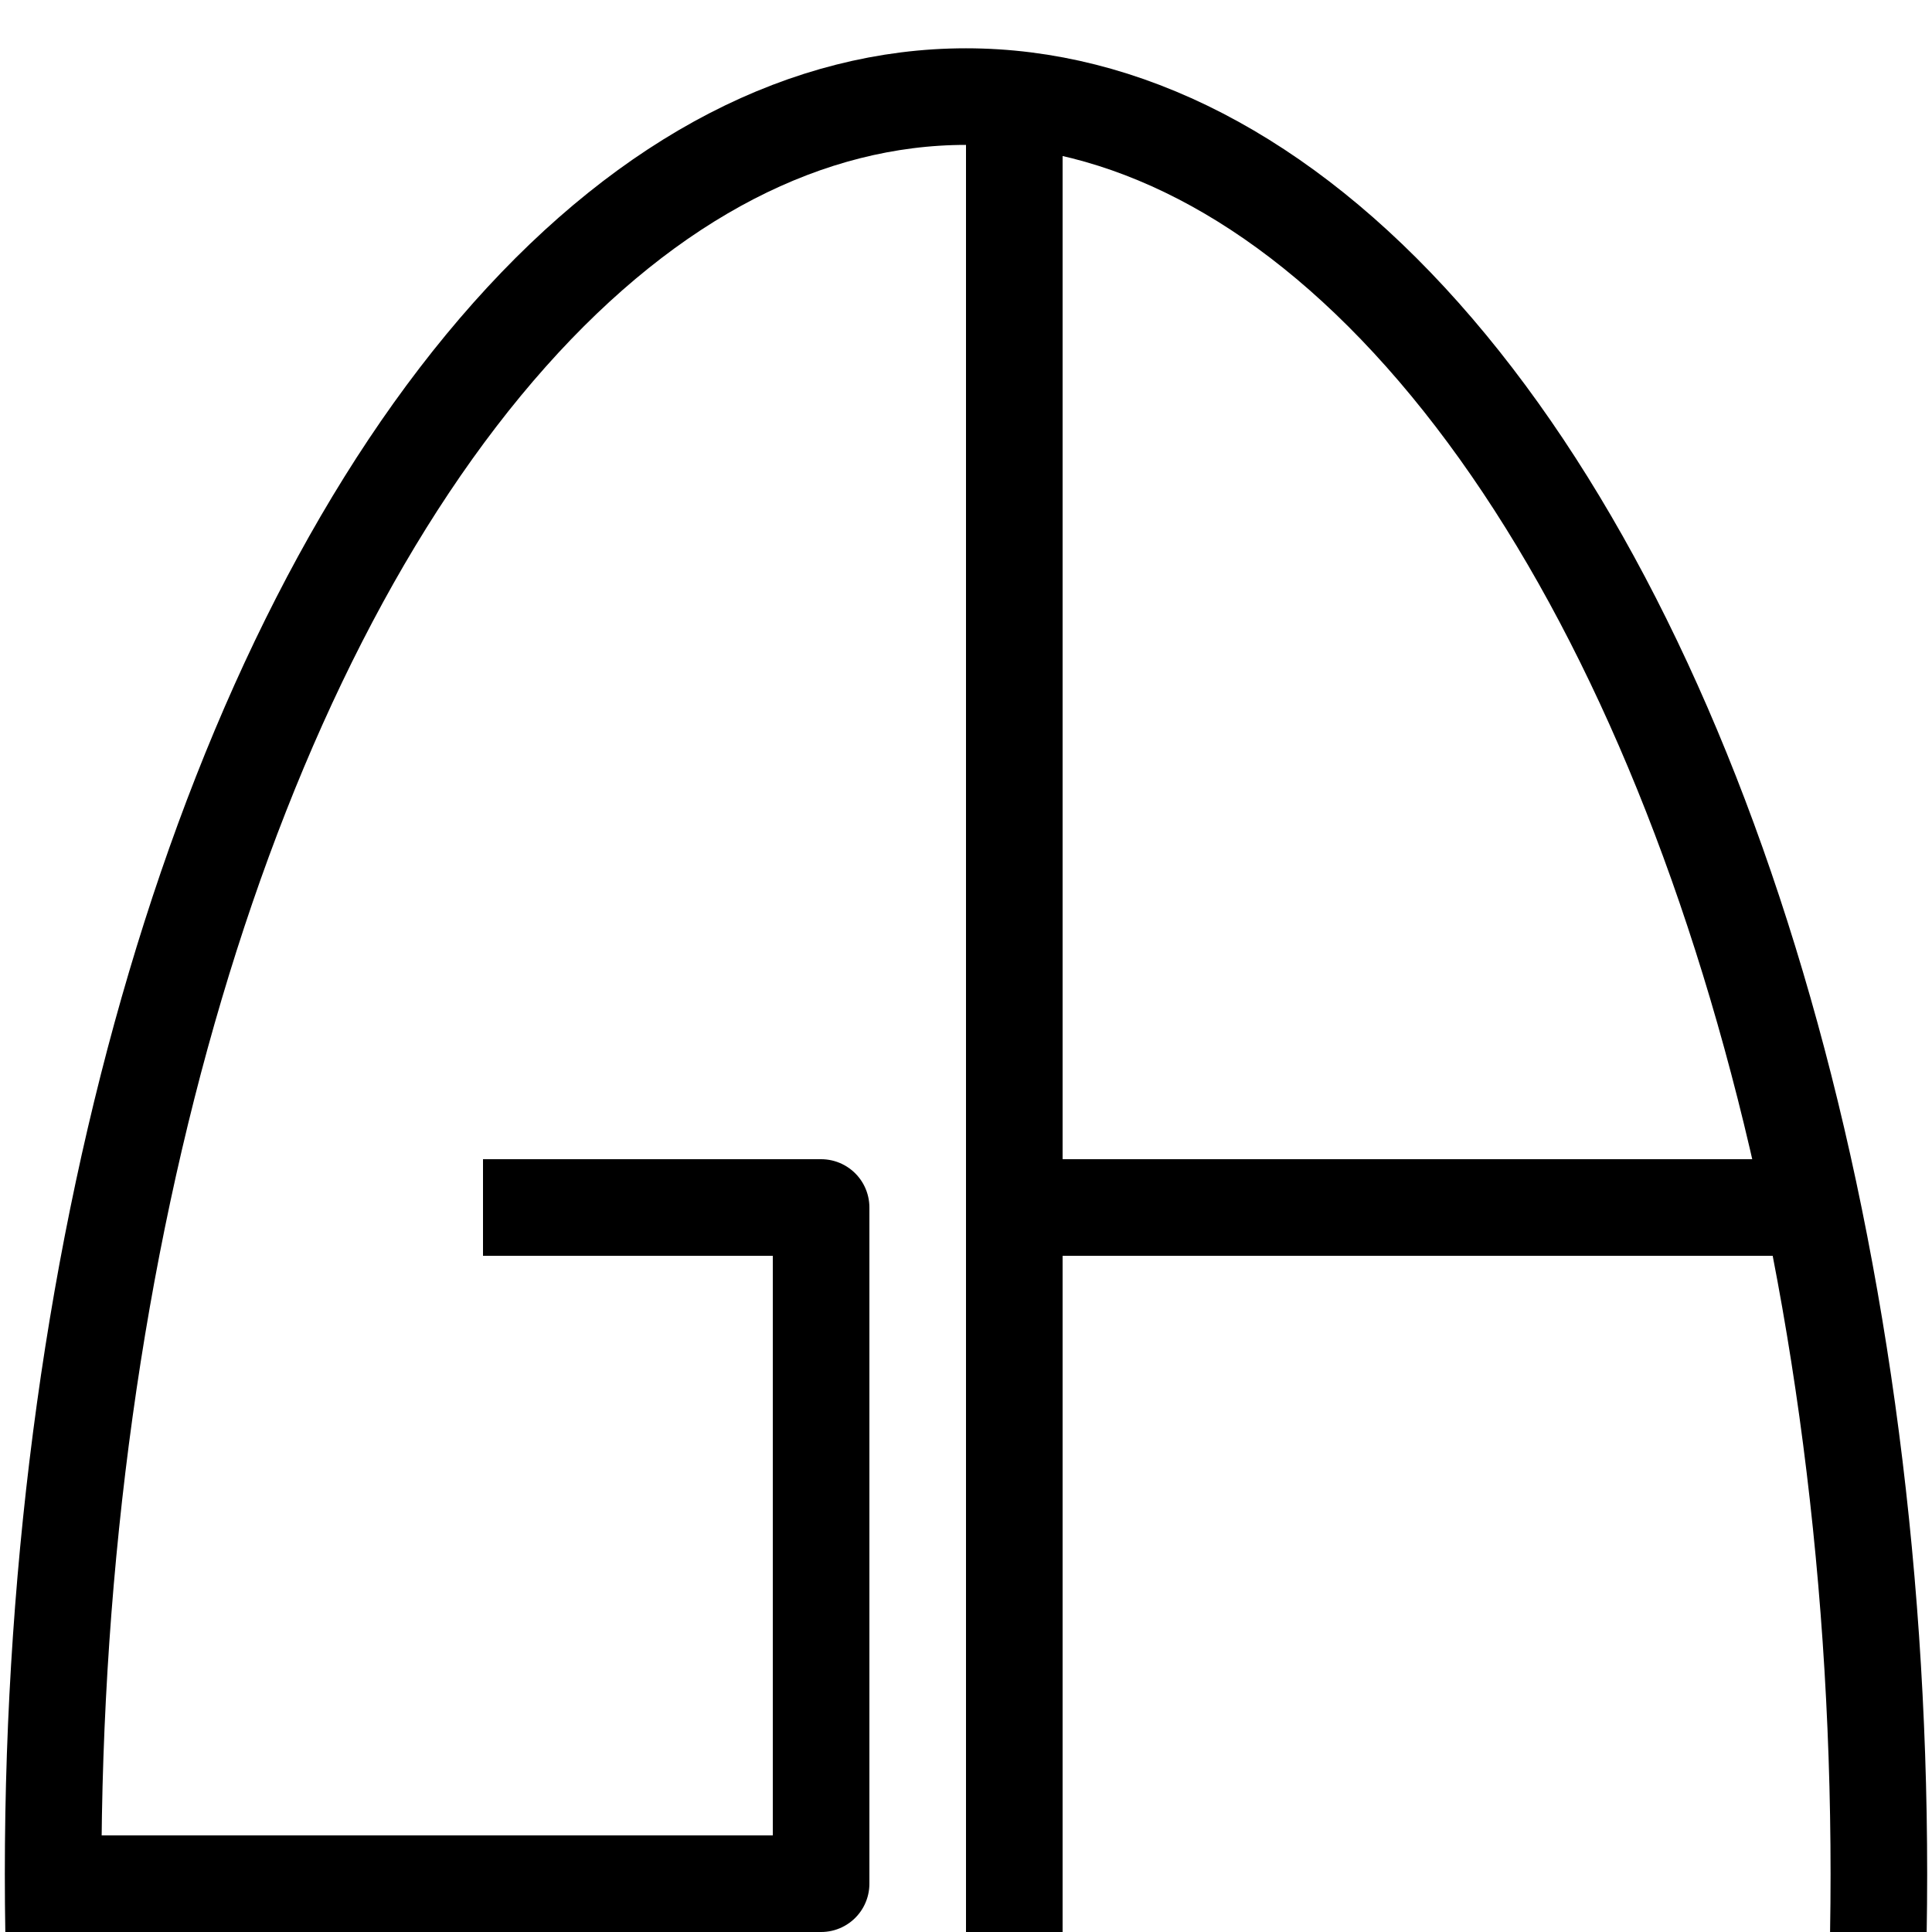 <svg xmlns="http://www.w3.org/2000/svg" style="display: block;" viewBox="0 0 400 400">
    <mask id="cut">
        <rect x="0" y="0" width="100%" height="100%" fill="white"/>
        <line x1="190" y1="5" x2="190" y2="400" stroke="black" stroke-width="20"/>
    </mask>
    <ellipse cx="200" cy="388" rx="189" ry="368" fill="none" stroke="black" stroke-width="20" mask="url(#cut)"/>
    <line x1="210" y1="15" x2="210" y2="400" stroke="black" stroke-width="20" />
    <line x1="10" y1="390" x2="170" y2="390" stroke="black" stroke-width="20" />
    <line x1="220" y1="250" x2="380" y2="250" stroke="black" stroke-width="20" />
    <line x1="170" y1="250" x2="170" y2="390" stroke="black" stroke-width="20" stroke-linecap="round"/>
    <line x1="100" y1="250" x2="170" y2="250" stroke="black" stroke-width="20" />
</svg>
